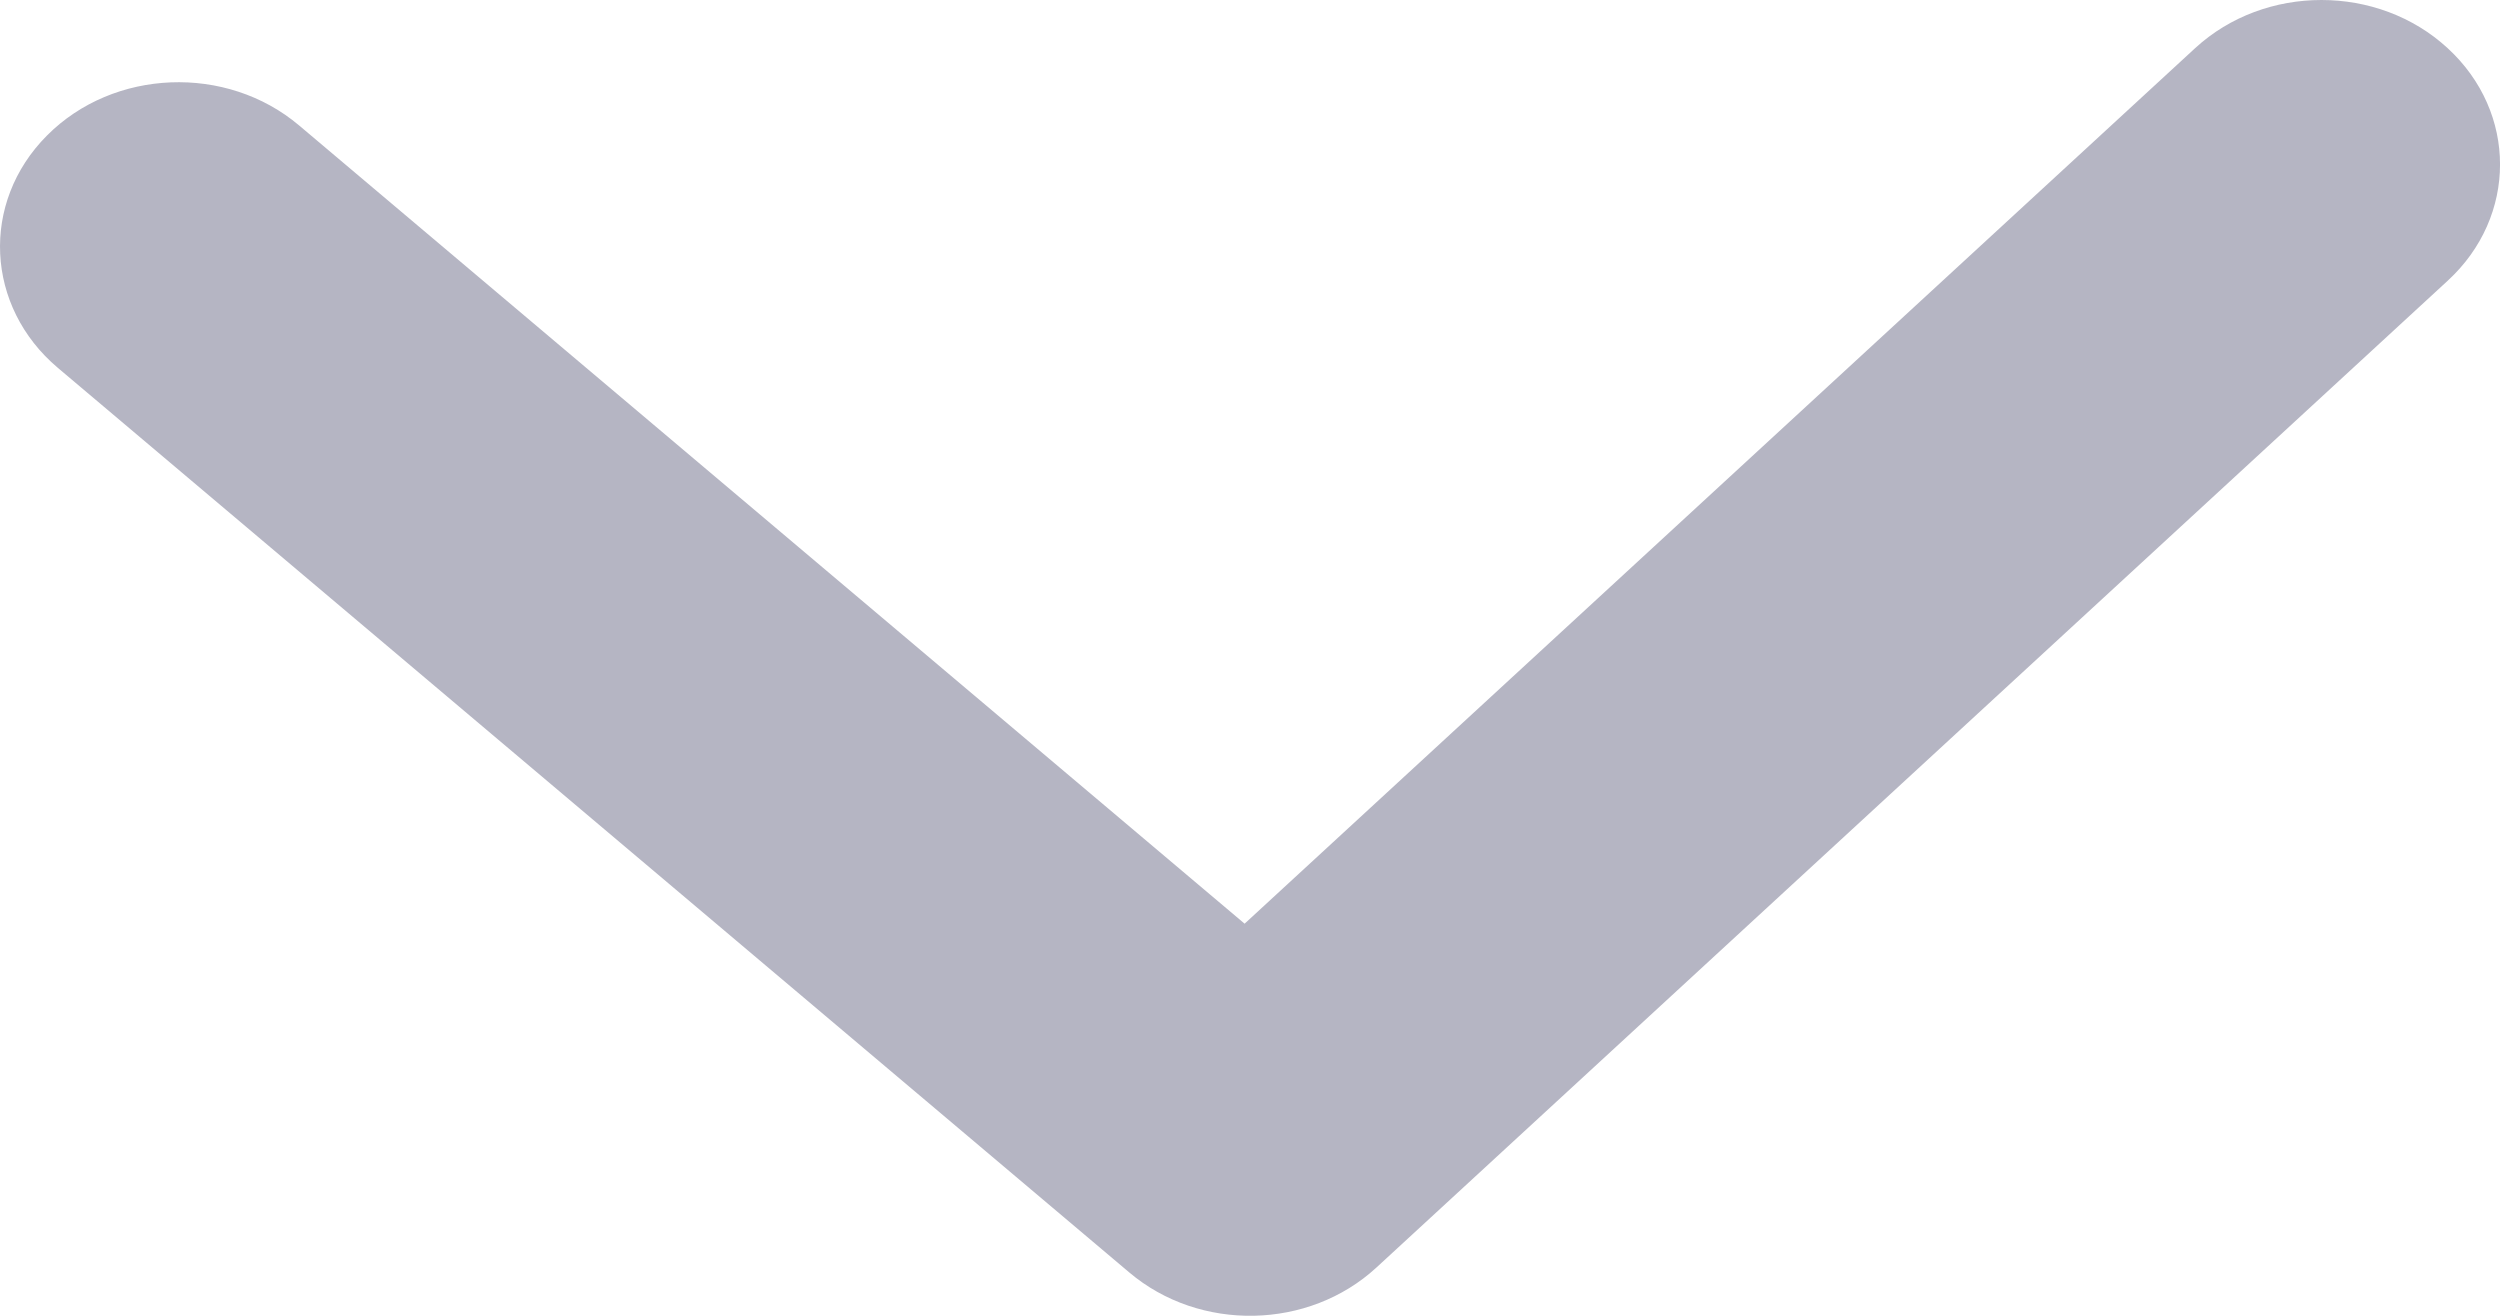 <svg width="19" height="10" viewBox="0 0 19 10" fill="none" xmlns="http://www.w3.org/2000/svg">
<path d="M16.683 0.366C17.213 -0.122 18.073 -0.122 18.602 0.366C19.133 0.854 19.133 1.646 18.602 2.134L10.46 9.634C9.946 10.107 9.119 10.124 8.583 9.671L0.44 2.796C-0.112 2.33 -0.15 1.539 0.357 1.03C0.863 0.521 1.722 0.487 2.274 0.954L9.459 7.02L16.683 0.366Z" fill="#B5B5C3"/>
</svg>
